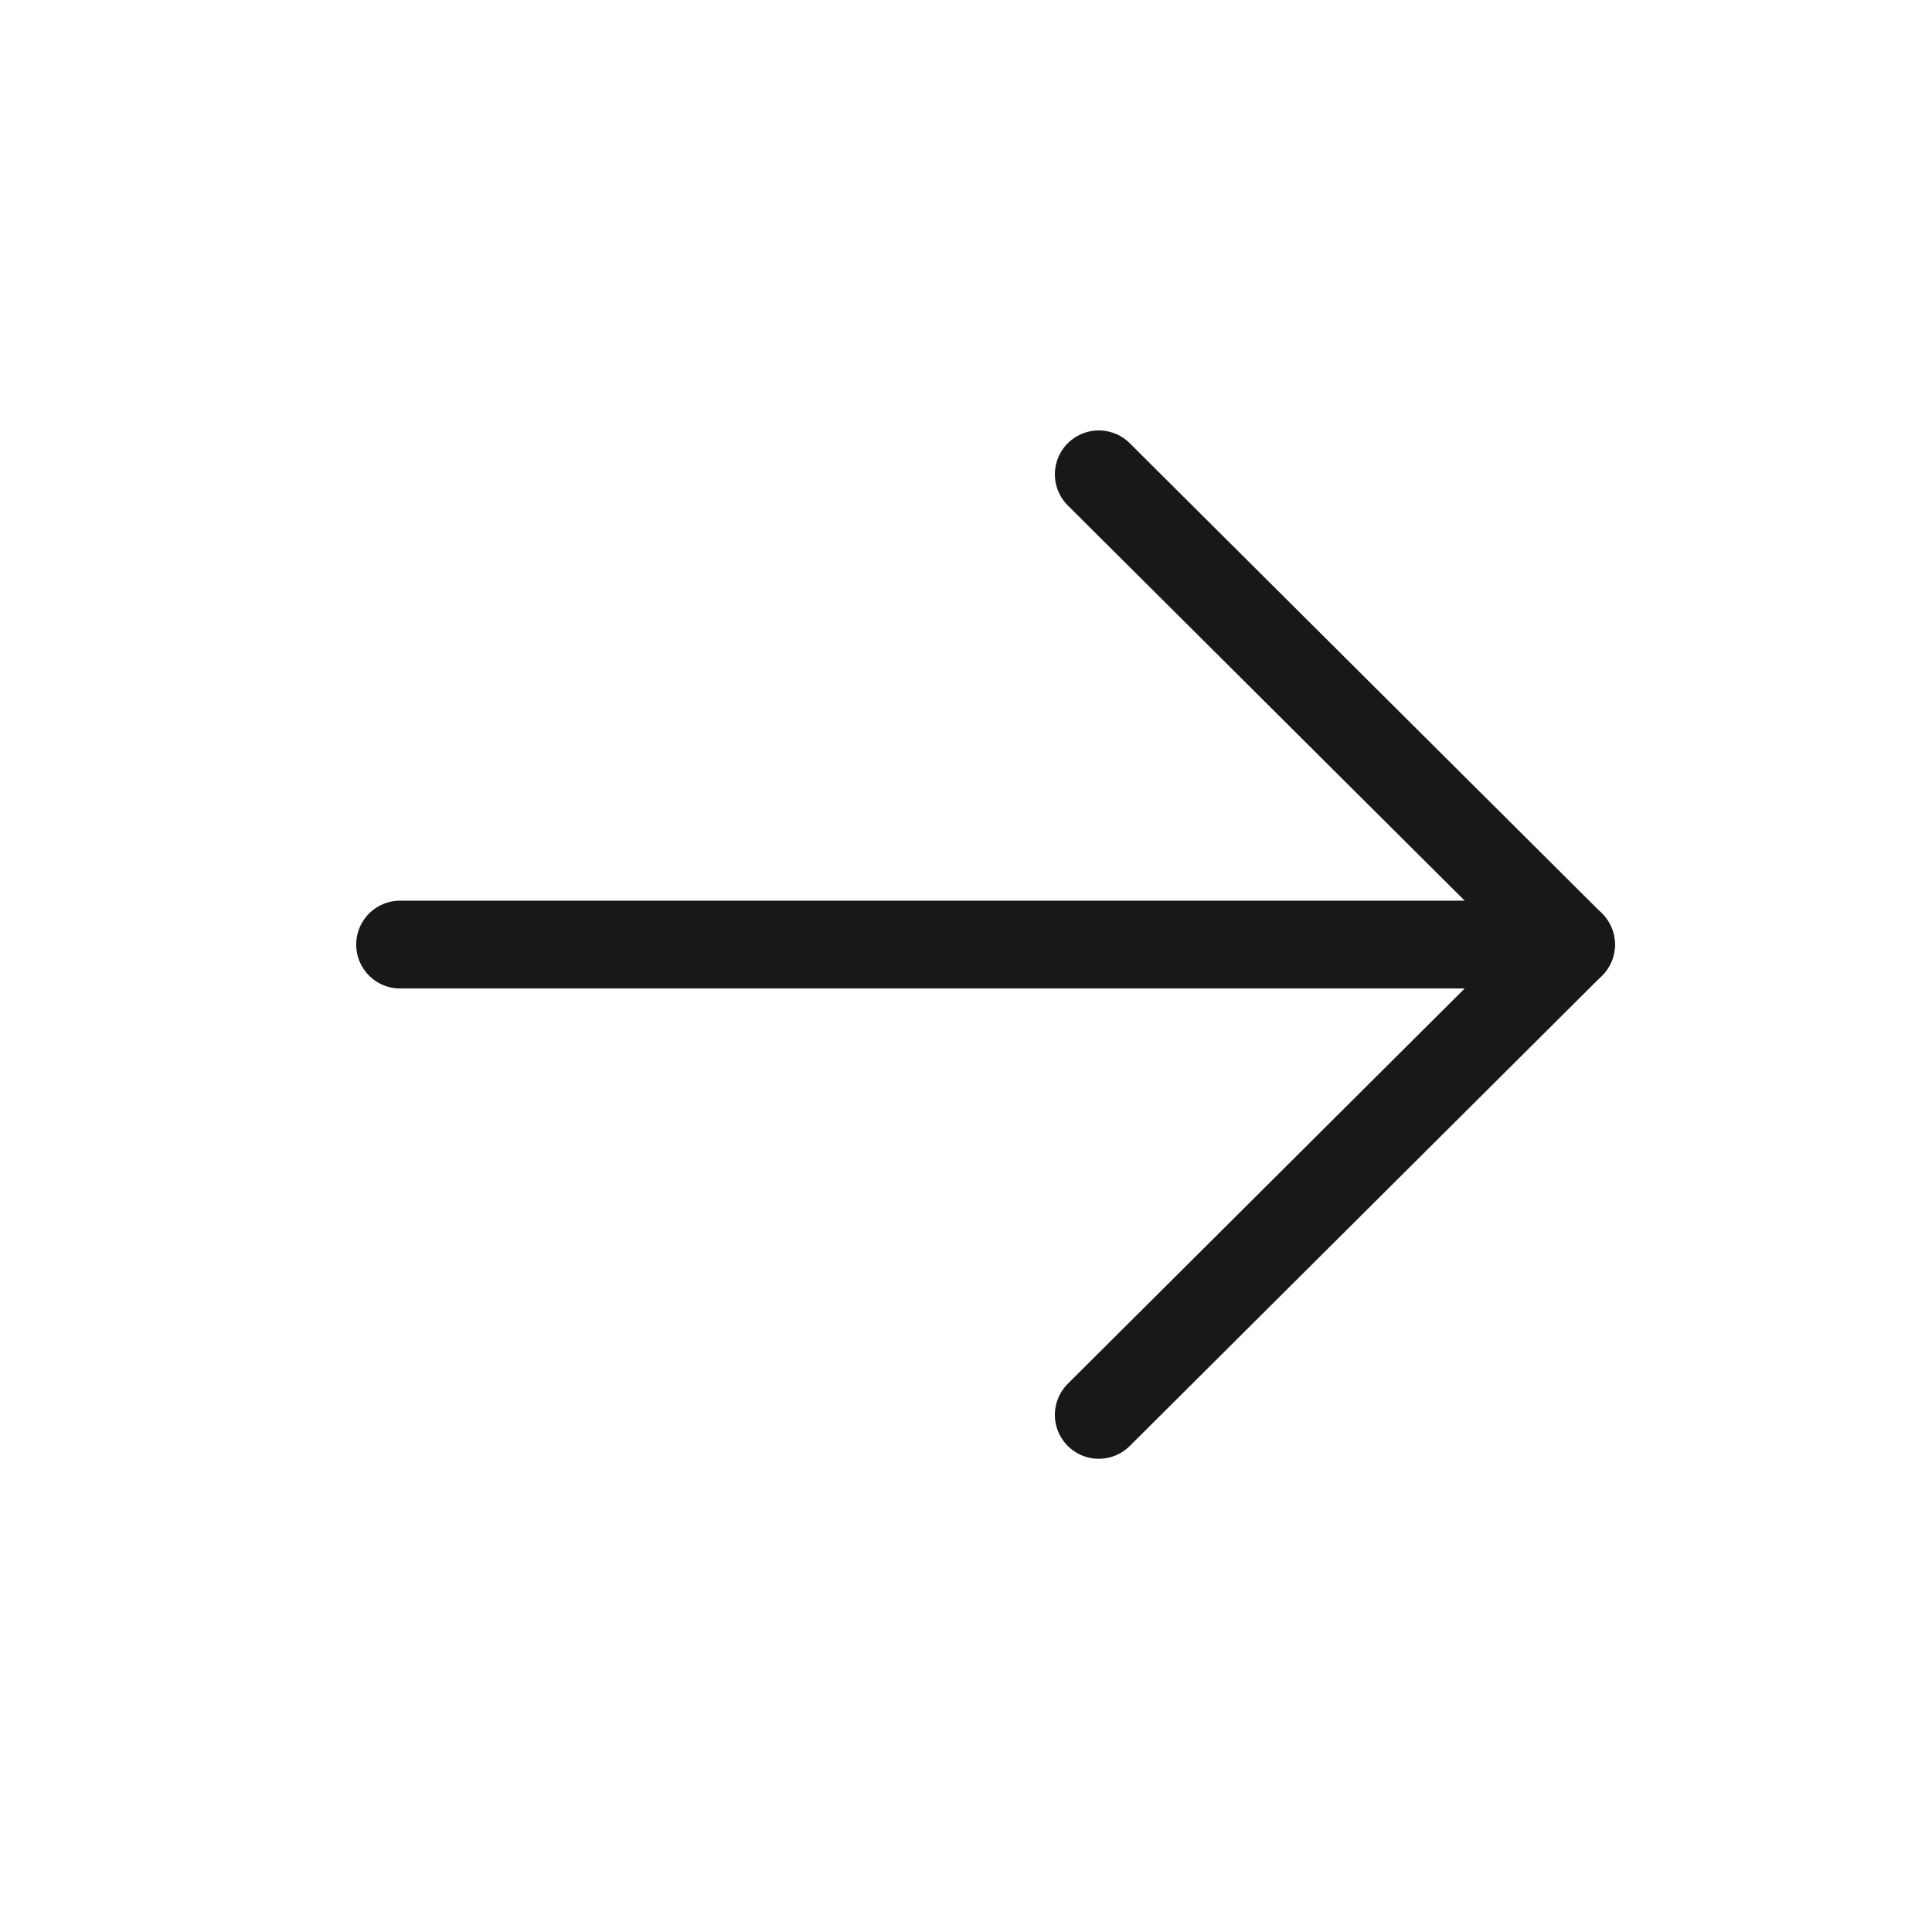 <svg width="33" height="33" viewBox="0 0 33 33" fill="none" xmlns="http://www.w3.org/2000/svg">
<path d="M26.834 16.134H6.834" stroke="#18181B" stroke-width="1.5" stroke-linecap="round" stroke-linejoin="round"/>
<path d="M18.768 8.102L26.834 16.134L18.768 24.167" stroke="#18181B" stroke-width="1.5" stroke-linecap="round" stroke-linejoin="round"/>
</svg>
